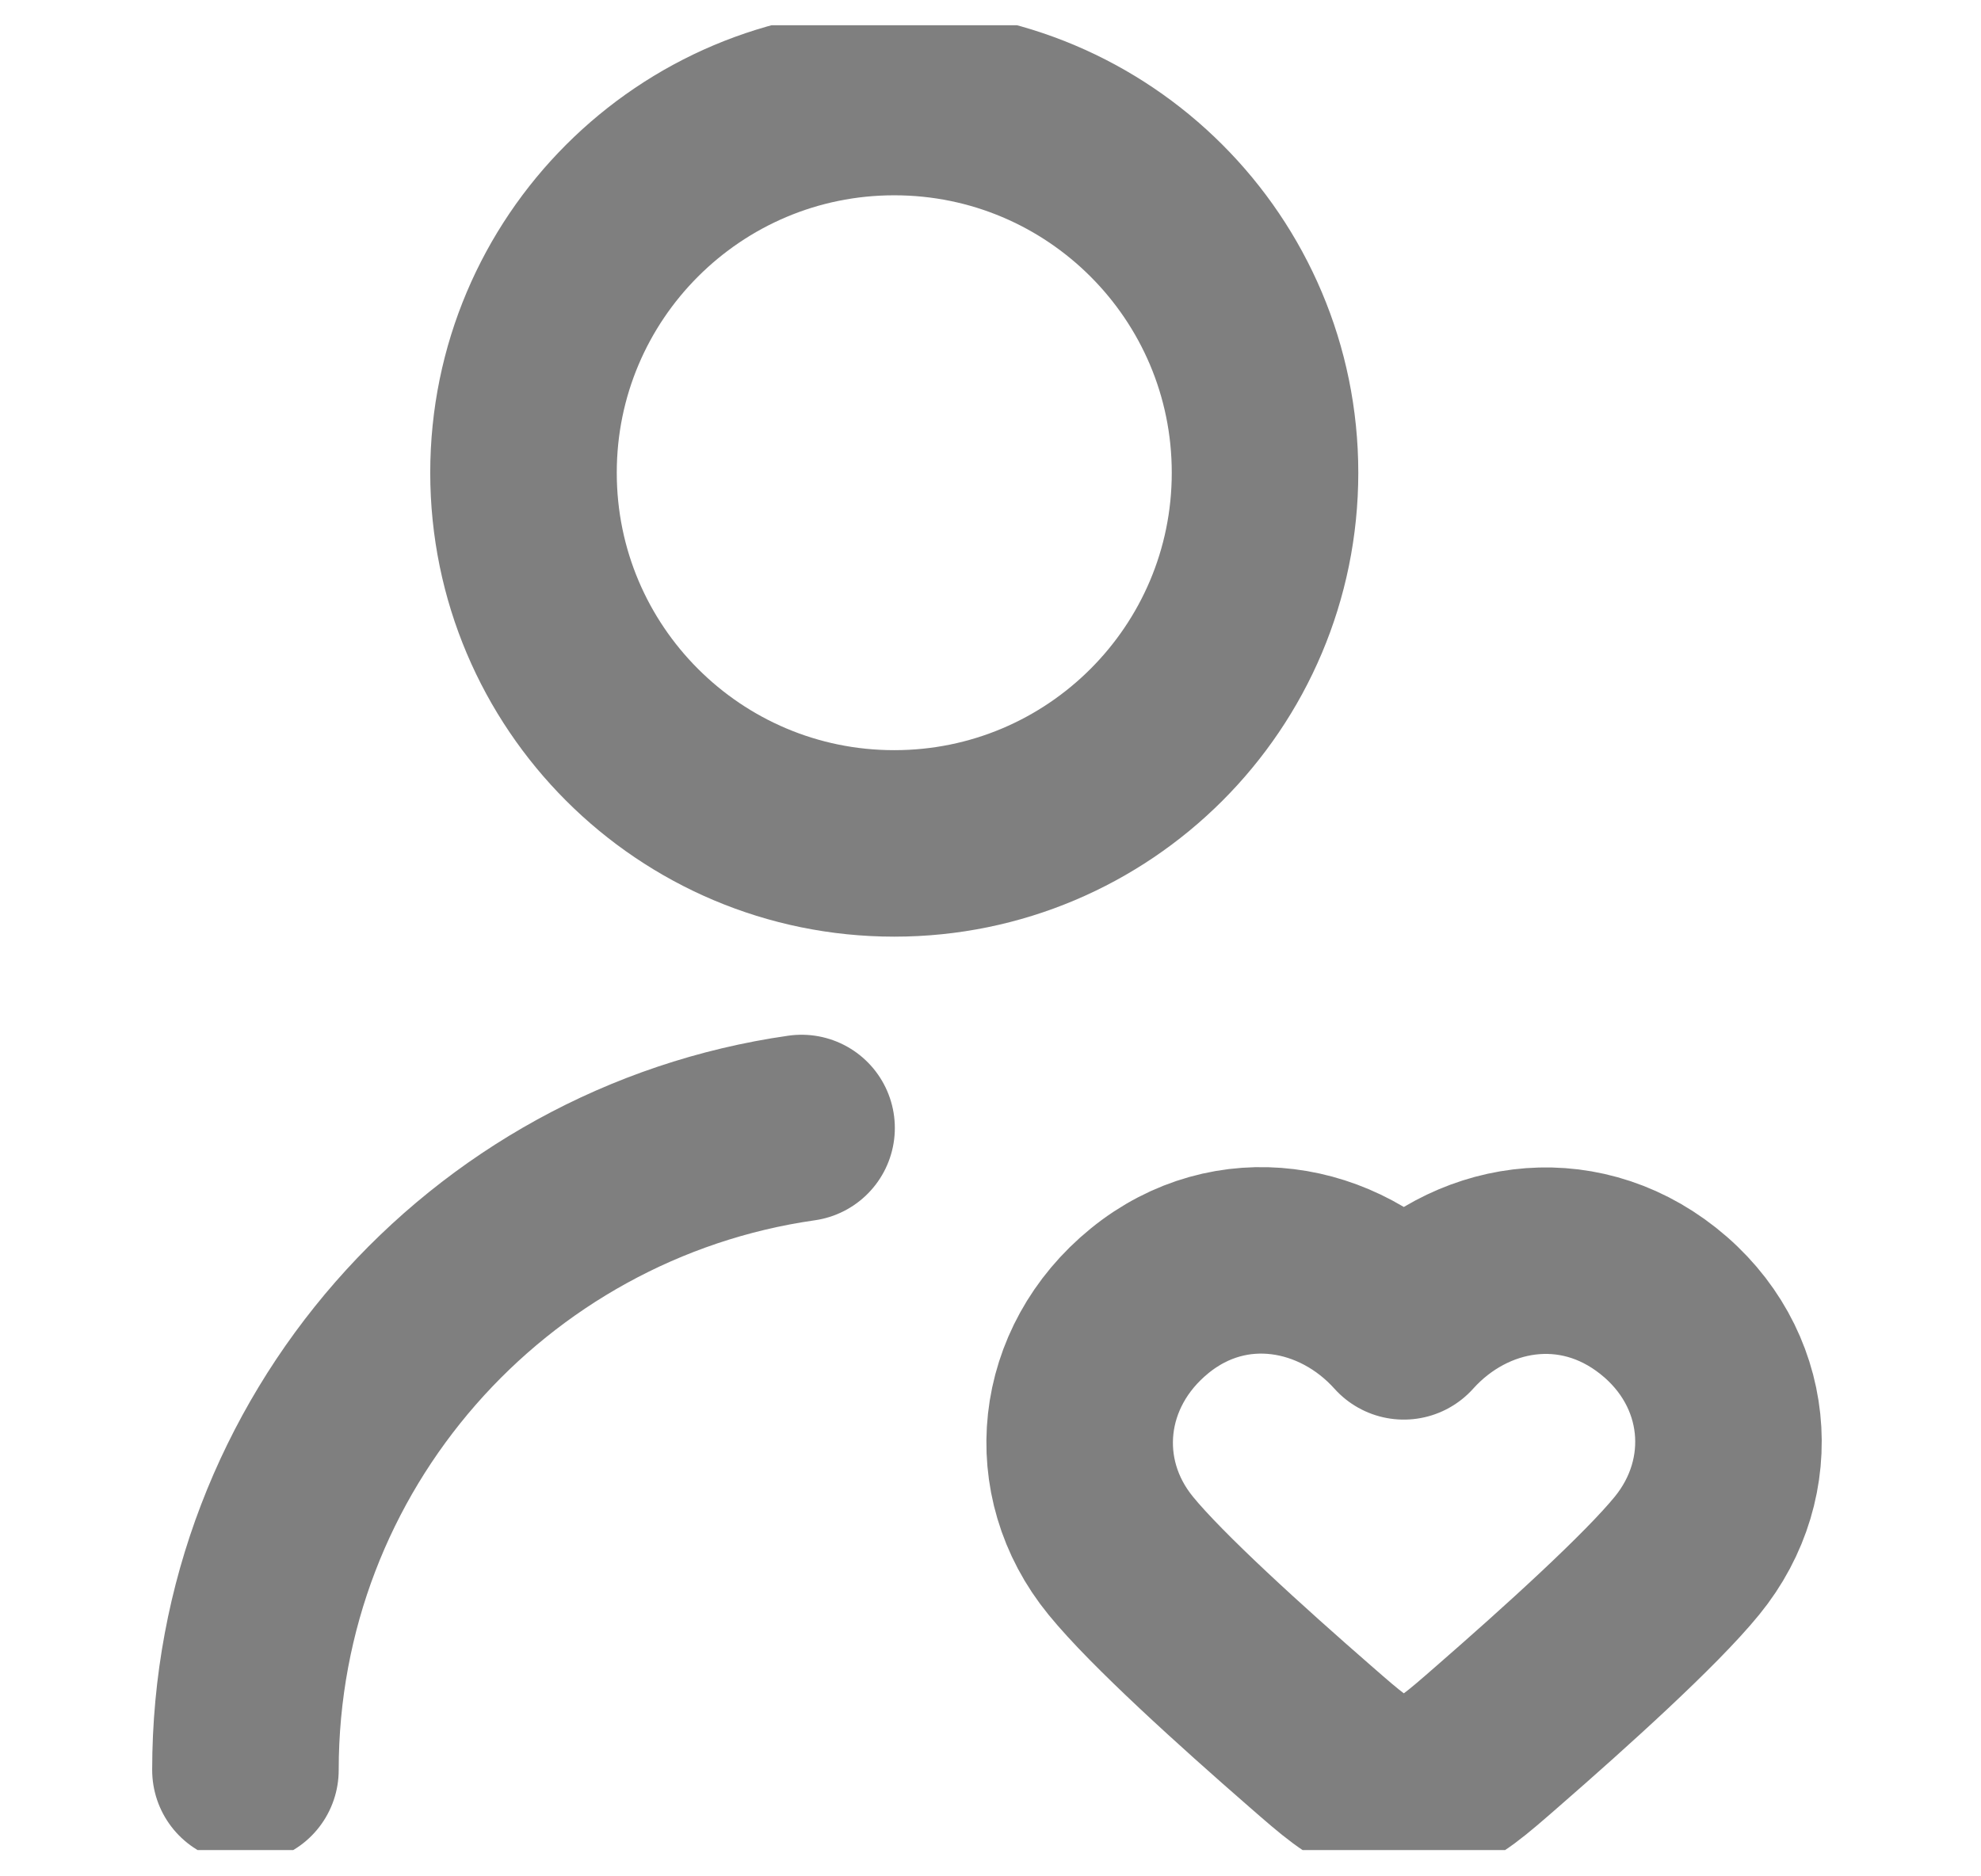 <svg width="19" height="18" viewBox="0 0 19 18" fill="none" xmlns="http://www.w3.org/2000/svg">
<g clip-path="url(#clip0_148_11734)">
<path d="M2.354 16.98C2.354 13.845 4.673 11.252 7.688 10.821M13.464 12.724C12.842 12.031 11.805 11.845 11.026 12.479C10.246 13.114 10.136 14.174 10.749 14.924C11.094 15.348 11.915 16.09 12.565 16.656C12.873 16.925 13.027 17.059 13.213 17.114C13.372 17.161 13.557 17.161 13.716 17.114C13.902 17.059 14.056 16.925 14.364 16.656C15.014 16.09 15.835 15.348 16.18 14.924C16.793 14.174 16.696 13.107 15.903 12.479C15.111 11.852 14.087 12.031 13.464 12.724ZM12.133 4.535C12.133 6.499 10.541 8.091 8.577 8.091C6.613 8.091 5.021 6.499 5.021 4.535C5.021 2.571 6.613 0.979 8.577 0.979C10.541 0.979 12.133 2.571 12.133 4.535Z" stroke="black" stroke-opacity="0.5" stroke-width="1.789" stroke-linecap="round" stroke-linejoin="round"/>
</g>
<defs>
<clipPath id="clip0_148_11734">
<rect width="17.506" height="17.506" fill="white" transform="translate(0.713 0.242)"/>
</clipPath>
</defs>
</svg>
